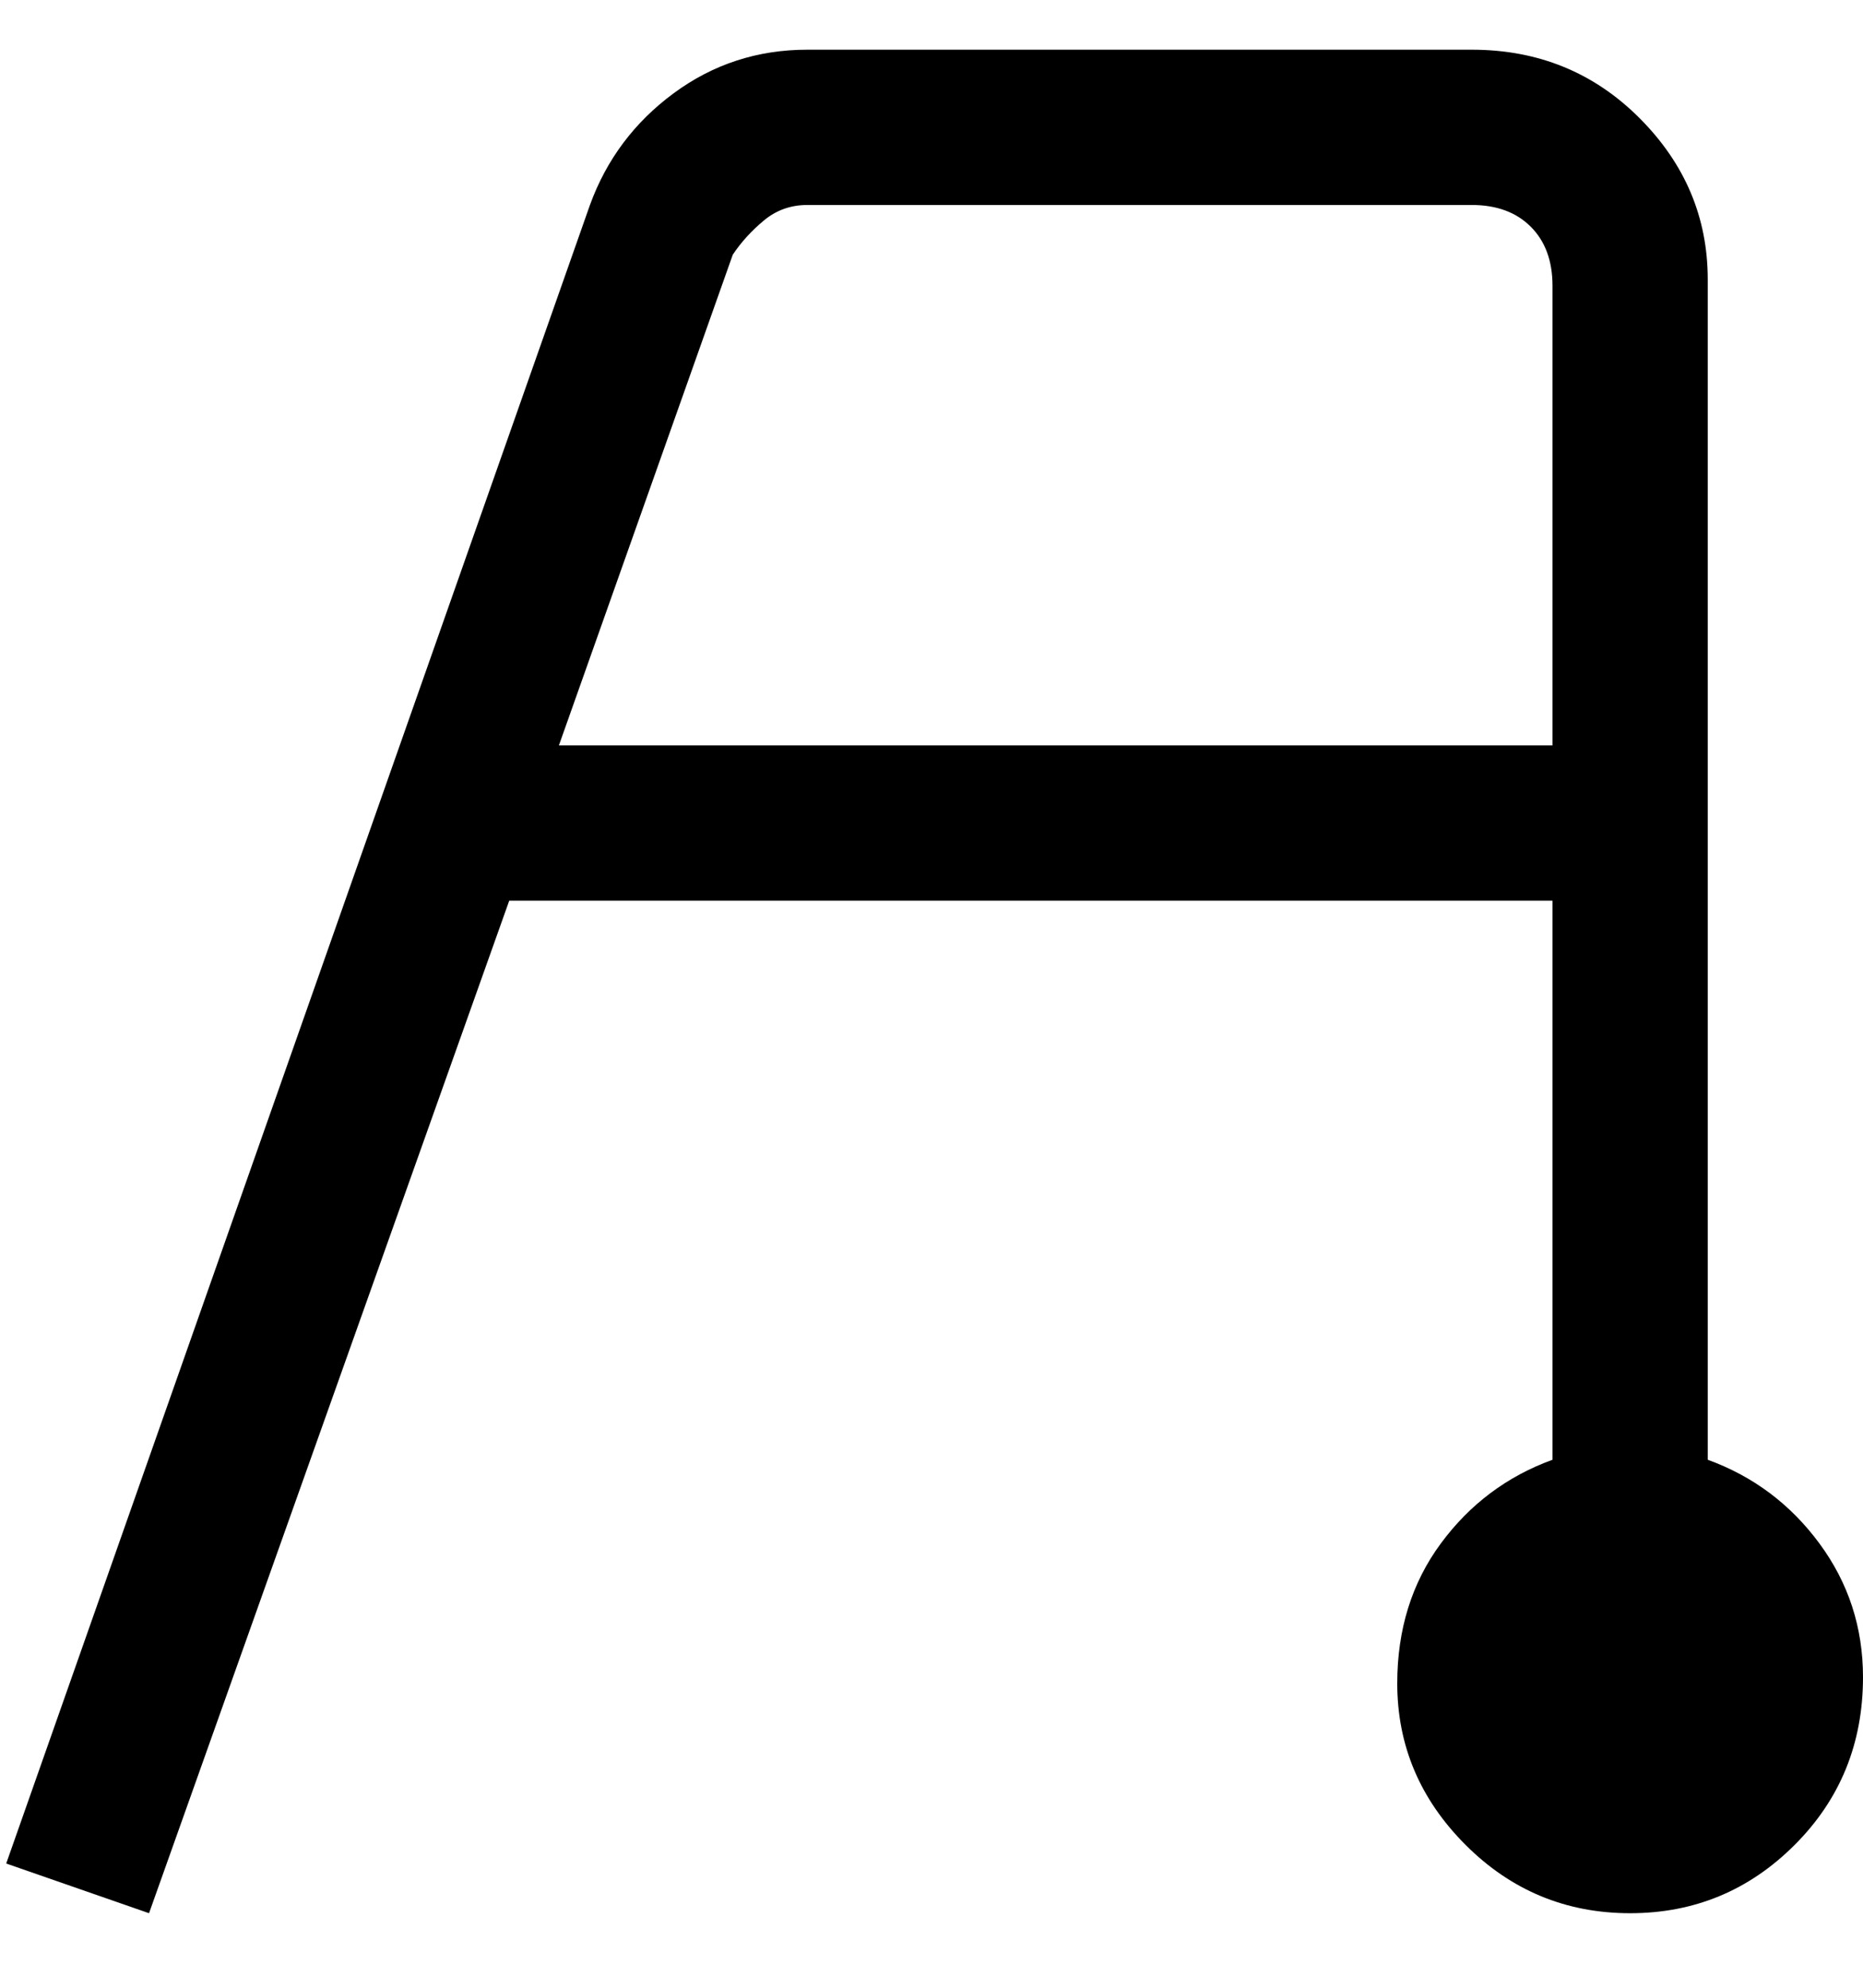 <svg viewBox="0 0 300 320" xmlns="http://www.w3.org/2000/svg"><path d="M275 235V45q0-15-11-26T237 8H130q-12 0-21.5 7T95 33L1 300l23 8 58-163h168v90q-11 4-18 13.5t-7 22.5q0 15 11 26t26.5 11q15.5 0 26.5-11t11-27q0-12-7-21.5T275 235zM90 120l28-79q2-3 5-5.5t7-2.5h107q6 0 9.5 3.5T250 46v74H90z"/></svg>